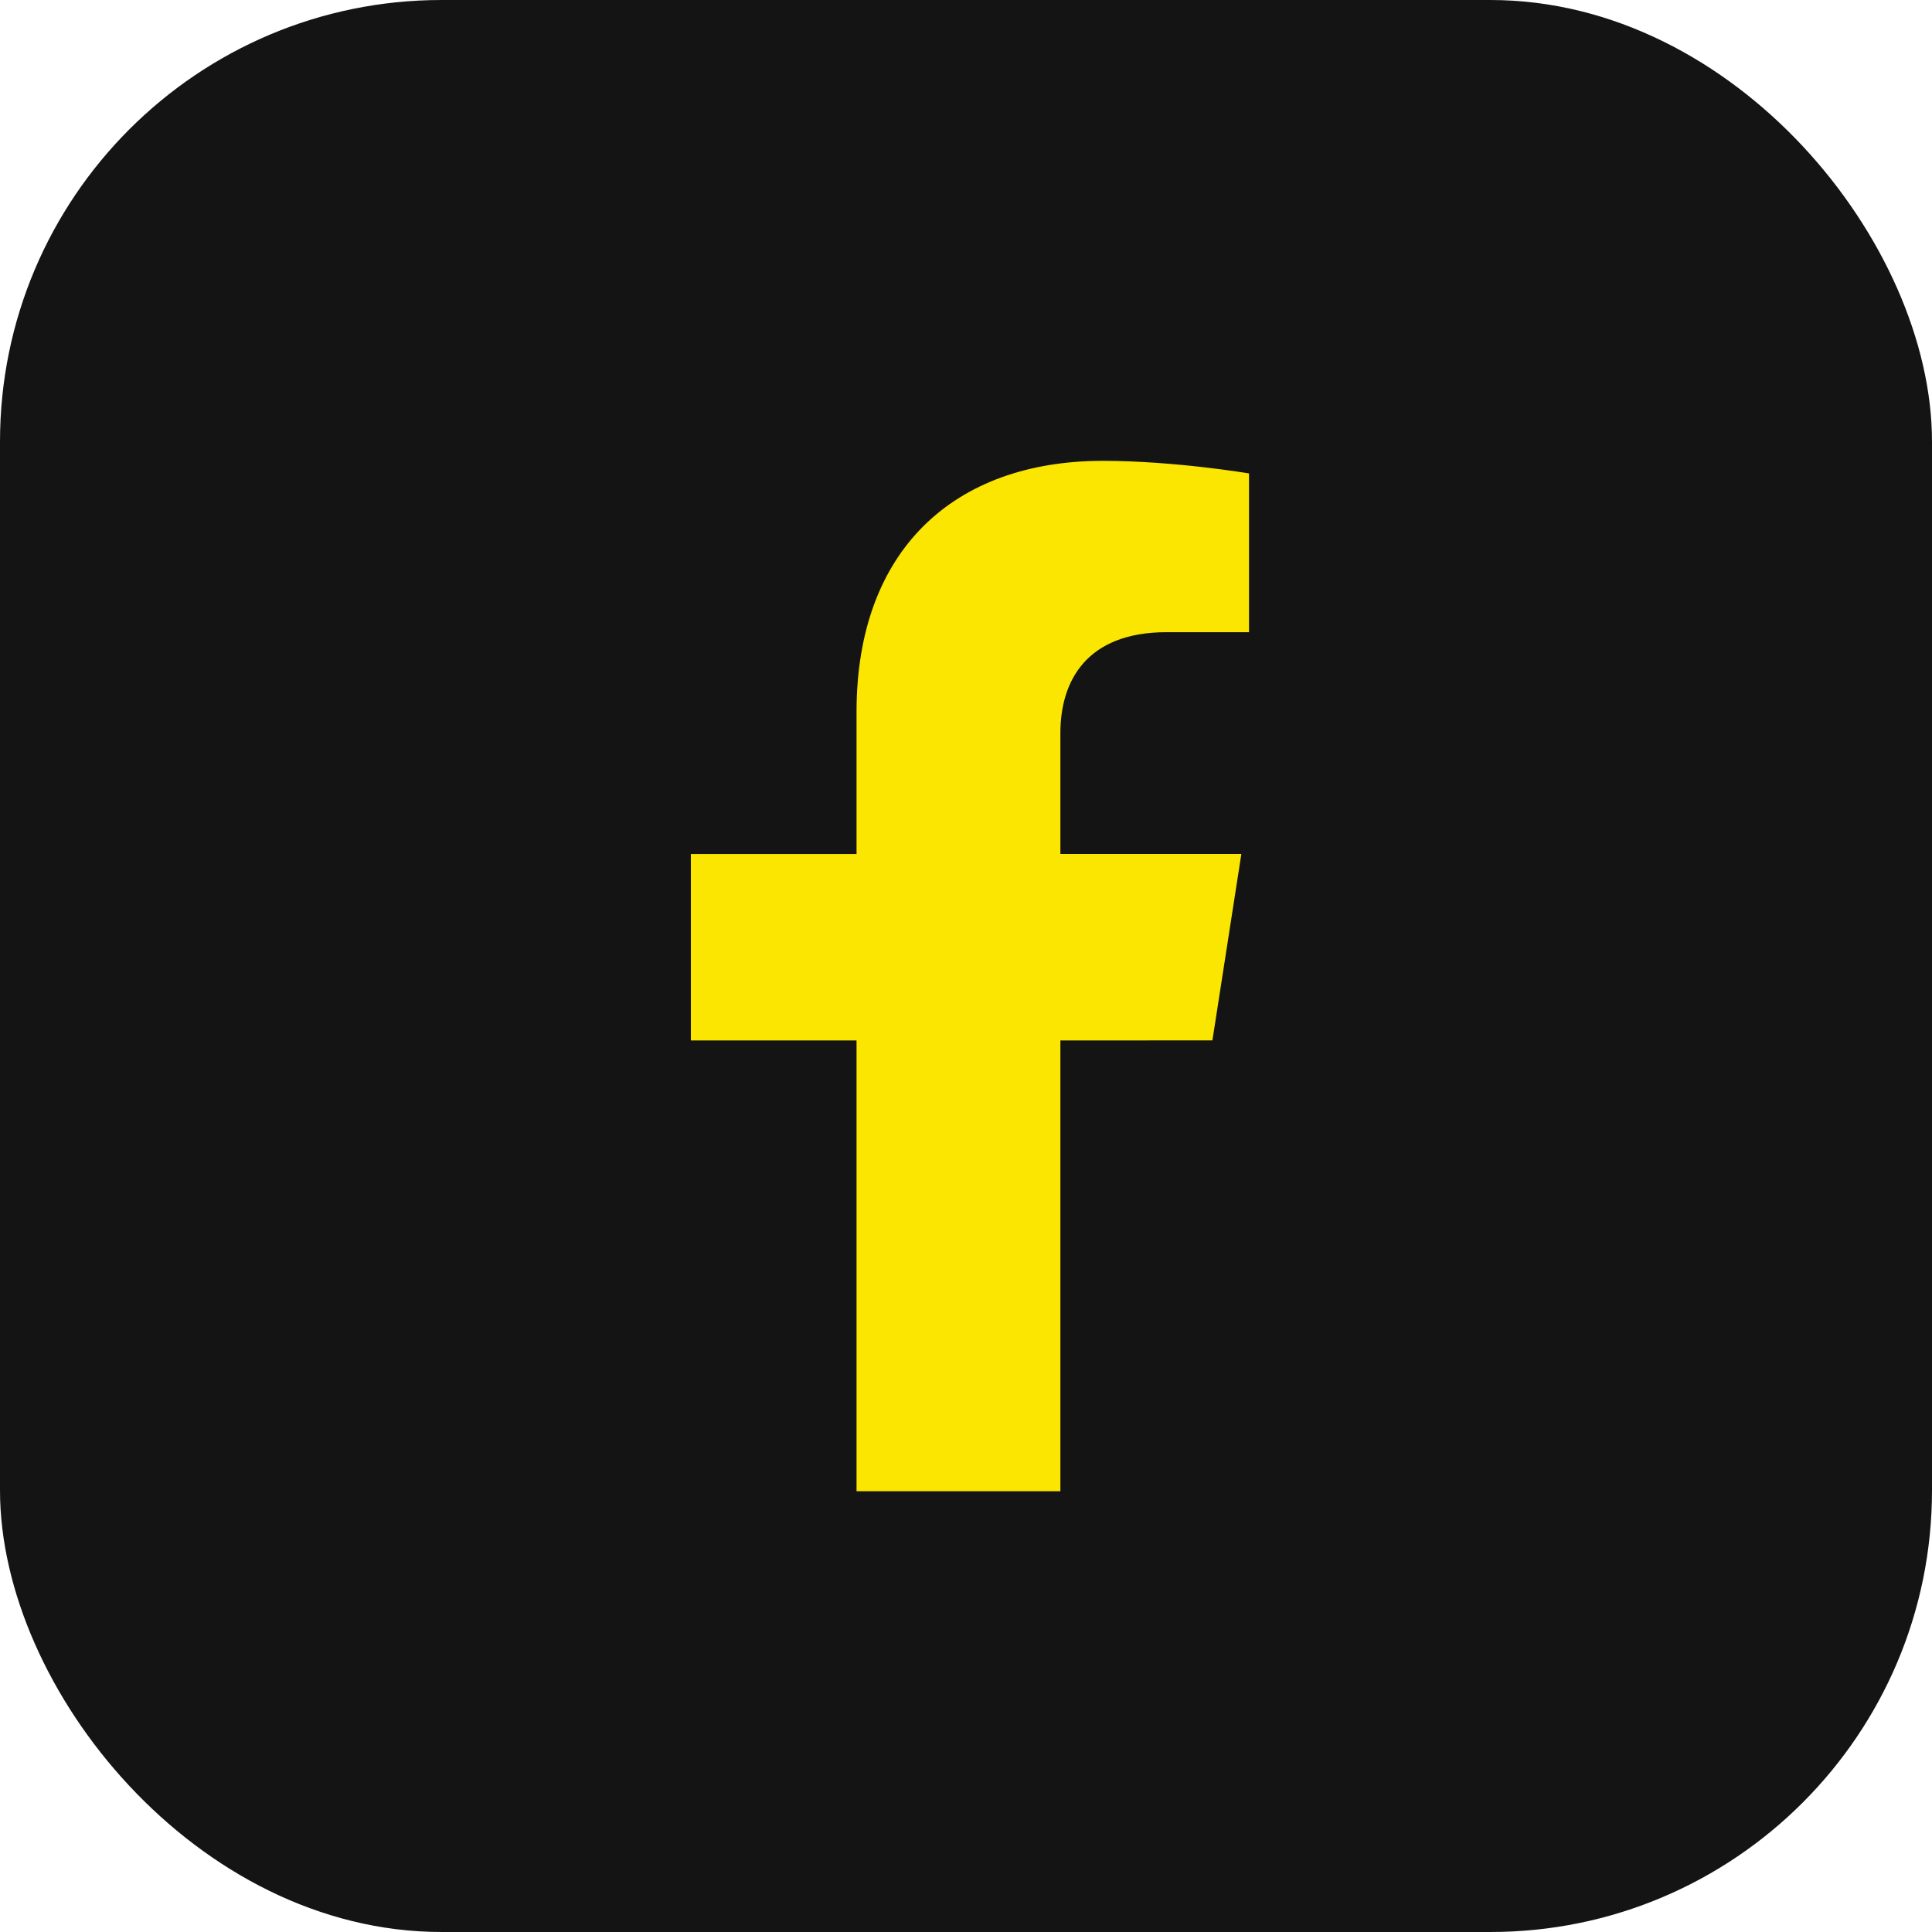 <svg width="70" height="70" viewBox="0 0 70 70" fill="none" xmlns="http://www.w3.org/2000/svg">
<rect x="0.5" y="0.5" width="69" height="69" rx="15.5" fill="#141414" stroke="#141414"/>
<path d="M43.928 37.696L44.977 30.94H38.42V26.556C38.42 24.708 39.336 22.905 42.273 22.905H45.254V17.153C45.254 17.153 42.549 16.697 39.962 16.697C34.563 16.697 31.034 19.934 31.034 25.791V30.941H25.031V37.697H31.034V54.031H38.42V37.697L43.928 37.696Z" fill="#FAE600"/>
</svg>
